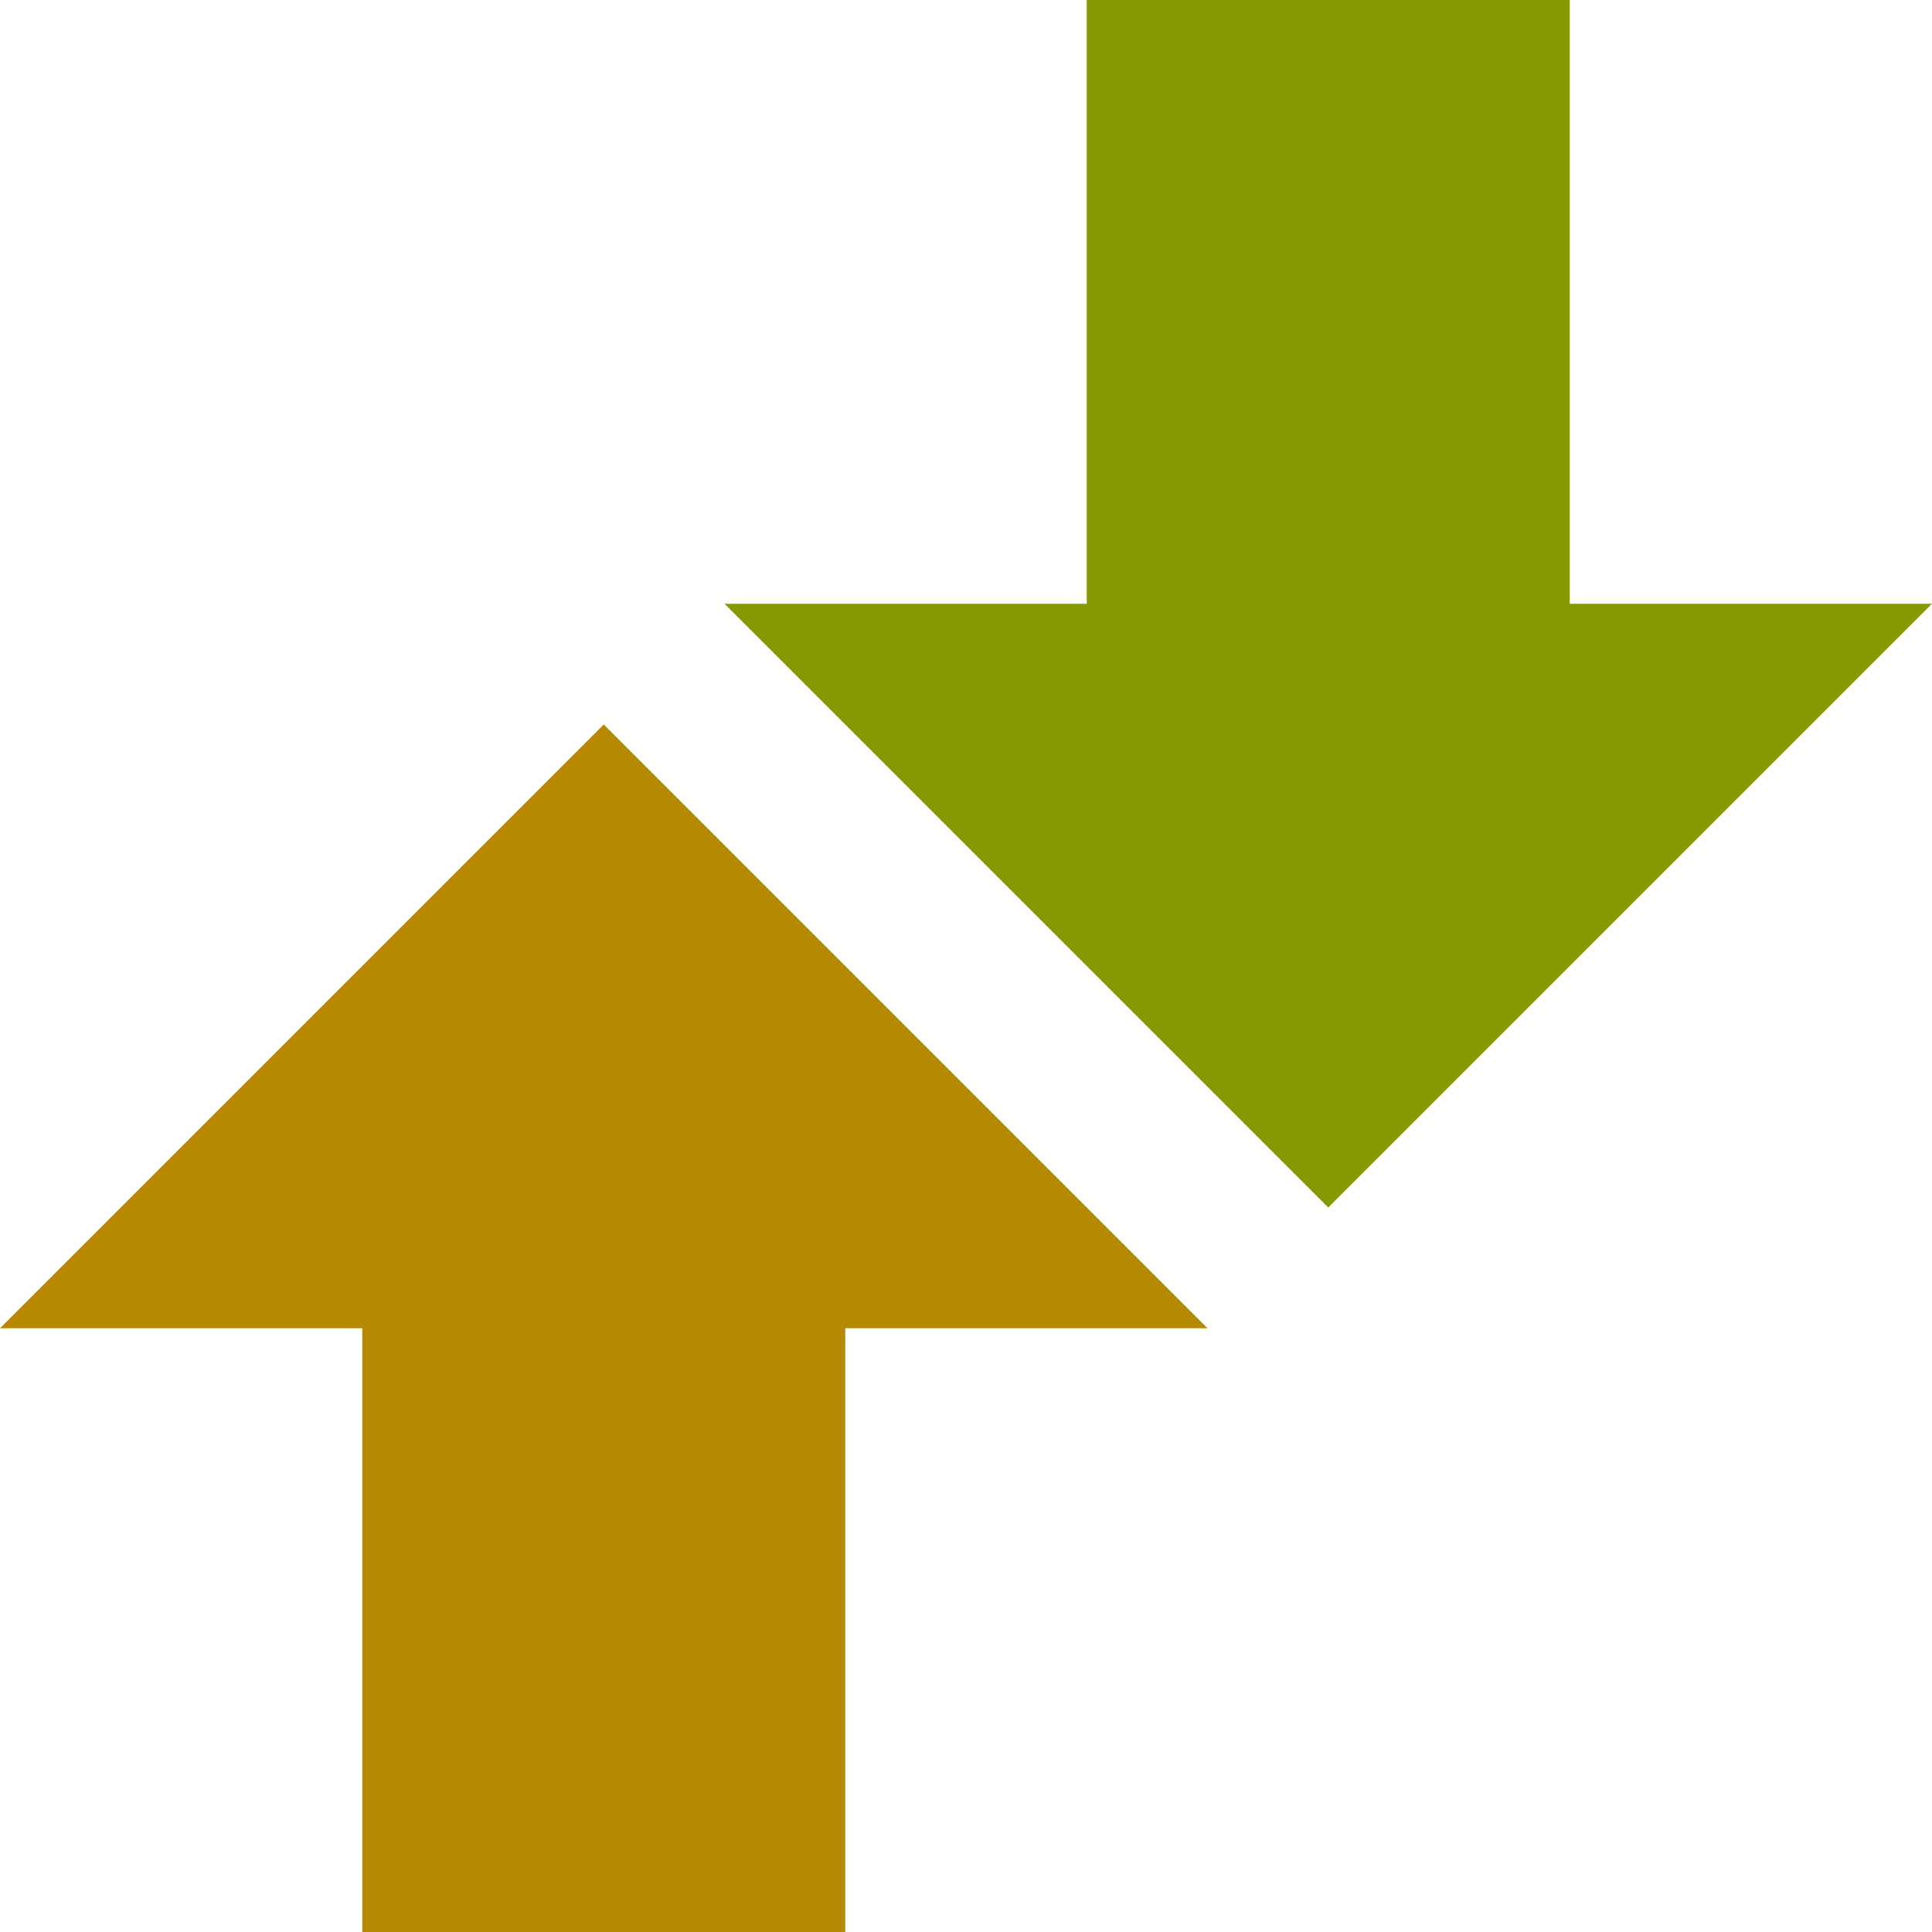 
<svg xmlns="http://www.w3.org/2000/svg" xmlns:xlink="http://www.w3.org/1999/xlink" width="32px" height="32px" viewBox="0 0 32 32" version="1.1">
<g id="surface1">
<path style=" stroke:none;fill-rule:nonzero;fill:rgb(52.157%,60%,0%);fill-opacity:1;" d="M 22 20 L 32 10 L 26 10 L 26 0 L 18 0 L 18 10 L 12 10 Z M 22 20 "/>
<path style=" stroke:none;fill-rule:nonzero;fill:rgb(70.98%,53.725%,0%);fill-opacity:1;" d="M 10 12 L 20 22 L 14 22 L 14 32 L 6 32 L 6 22 L 0 22 Z M 10 12 "/>
</g>
</svg>
